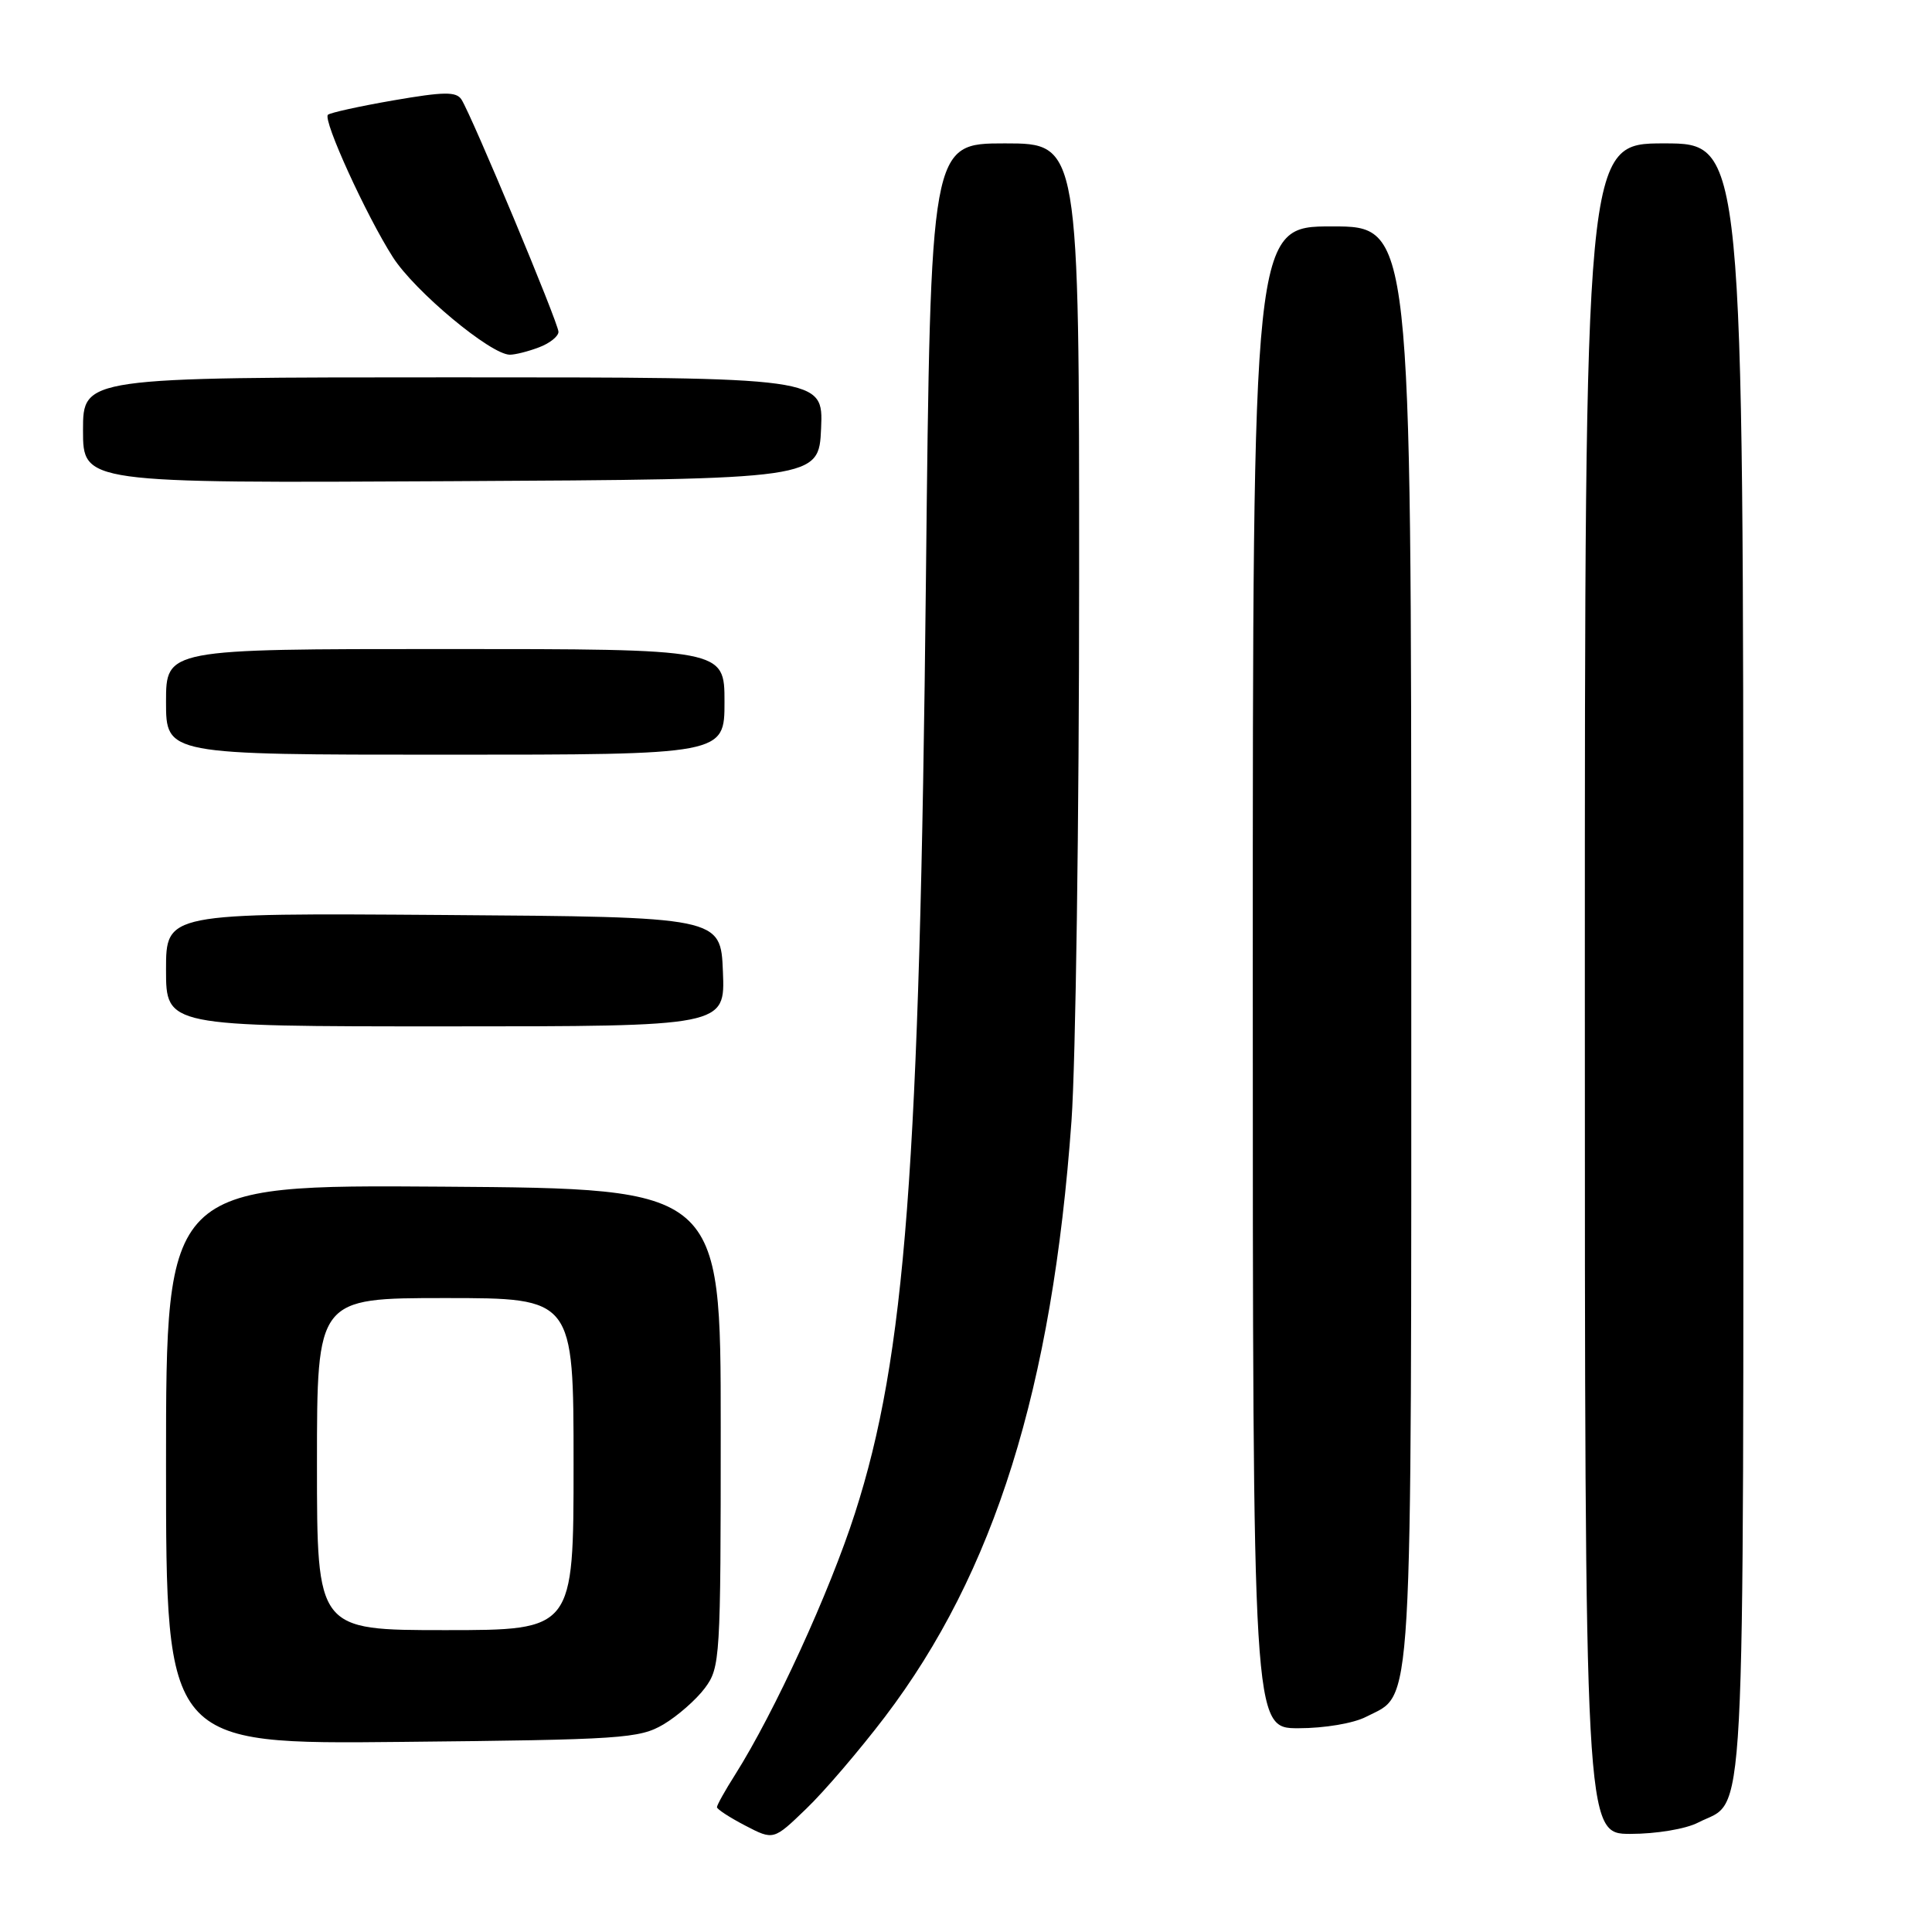 <?xml version="1.0" encoding="UTF-8" standalone="no"?>
<!DOCTYPE svg PUBLIC "-//W3C//DTD SVG 1.1//EN" "http://www.w3.org/Graphics/SVG/1.1/DTD/svg11.dtd" >
<svg xmlns="http://www.w3.org/2000/svg" xmlns:xlink="http://www.w3.org/1999/xlink" version="1.1" viewBox="0 0 256 256">
 <g >
 <path fill="currentColor"
d=" M 117.25 227.50 C 131.78 208.38 139.43 183.95 141.98 148.50 C 142.53 140.80 142.99 108.51 142.99 76.75 C 143.00 19.00 143.00 19.00 133.15 19.00 C 123.31 19.00 123.31 19.00 122.69 76.75 C 121.86 154.93 119.97 179.75 113.29 200.50 C 109.93 210.96 102.63 226.88 97.41 235.15 C 96.08 237.24 95.00 239.18 95.00 239.46 C 95.00 239.73 96.69 240.83 98.75 241.90 C 102.50 243.85 102.50 243.85 106.83 239.67 C 109.22 237.38 113.90 231.90 117.25 227.50 Z  M 224.99 241.51 C 231.43 238.18 231.00 246.34 231.00 127.28 C 231.00 19.00 231.00 19.00 220.50 19.00 C 210.00 19.00 210.00 19.00 210.00 131.00 C 210.00 243.00 210.00 243.00 216.05 243.00 C 219.46 243.00 223.36 242.35 224.99 241.51 Z  M 87.90 228.50 C 89.76 227.40 92.24 225.23 93.40 223.68 C 95.43 220.95 95.50 219.82 95.50 189.18 C 95.50 157.50 95.50 157.50 58.75 157.24 C 22.00 156.98 22.00 156.98 22.00 194.05 C 22.00 231.13 22.00 231.13 53.25 230.81 C 82.38 230.52 84.73 230.36 87.90 228.50 Z  M 181.03 227.48 C 187.30 224.24 187.00 229.40 187.00 125.05 C 187.00 30.00 187.00 30.00 176.50 30.00 C 166.00 30.00 166.00 30.00 166.00 129.50 C 166.00 229.00 166.00 229.00 172.05 229.00 C 175.50 229.00 179.36 228.35 181.03 227.48 Z  M 95.79 128.75 C 95.50 121.50 95.50 121.50 58.75 121.24 C 22.00 120.98 22.00 120.98 22.00 128.49 C 22.00 136.00 22.00 136.00 59.04 136.00 C 96.09 136.00 96.09 136.00 95.79 128.75 Z  M 96.00 93.00 C 96.00 86.00 96.00 86.00 59.00 86.00 C 22.00 86.00 22.00 86.00 22.00 93.00 C 22.00 100.00 22.00 100.00 59.00 100.00 C 96.00 100.00 96.00 100.00 96.00 93.00 Z  M 108.80 56.75 C 109.09 50.00 109.09 50.00 60.05 50.00 C 11.00 50.00 11.00 50.00 11.00 57.01 C 11.00 64.02 11.00 64.02 59.75 63.76 C 108.50 63.50 108.50 63.50 108.80 56.75 Z  M 71.43 46.02 C 72.85 45.49 74.00 44.56 74.00 43.97 C 74.00 42.81 62.54 15.38 61.15 13.19 C 60.46 12.12 58.85 12.14 52.13 13.30 C 47.63 14.08 43.73 14.94 43.45 15.21 C 42.76 15.91 48.53 28.56 52.06 34.08 C 54.95 38.60 65.03 47.00 67.56 47.00 C 68.28 47.00 70.02 46.56 71.43 46.02 Z  M 42.00 194.00 C 42.00 172.00 42.00 172.00 59.00 172.00 C 76.00 172.00 76.00 172.00 76.00 194.00 C 76.00 216.00 76.00 216.00 59.00 216.00 C 42.00 216.00 42.00 216.00 42.00 194.00 Z "/>
</g>
</svg>